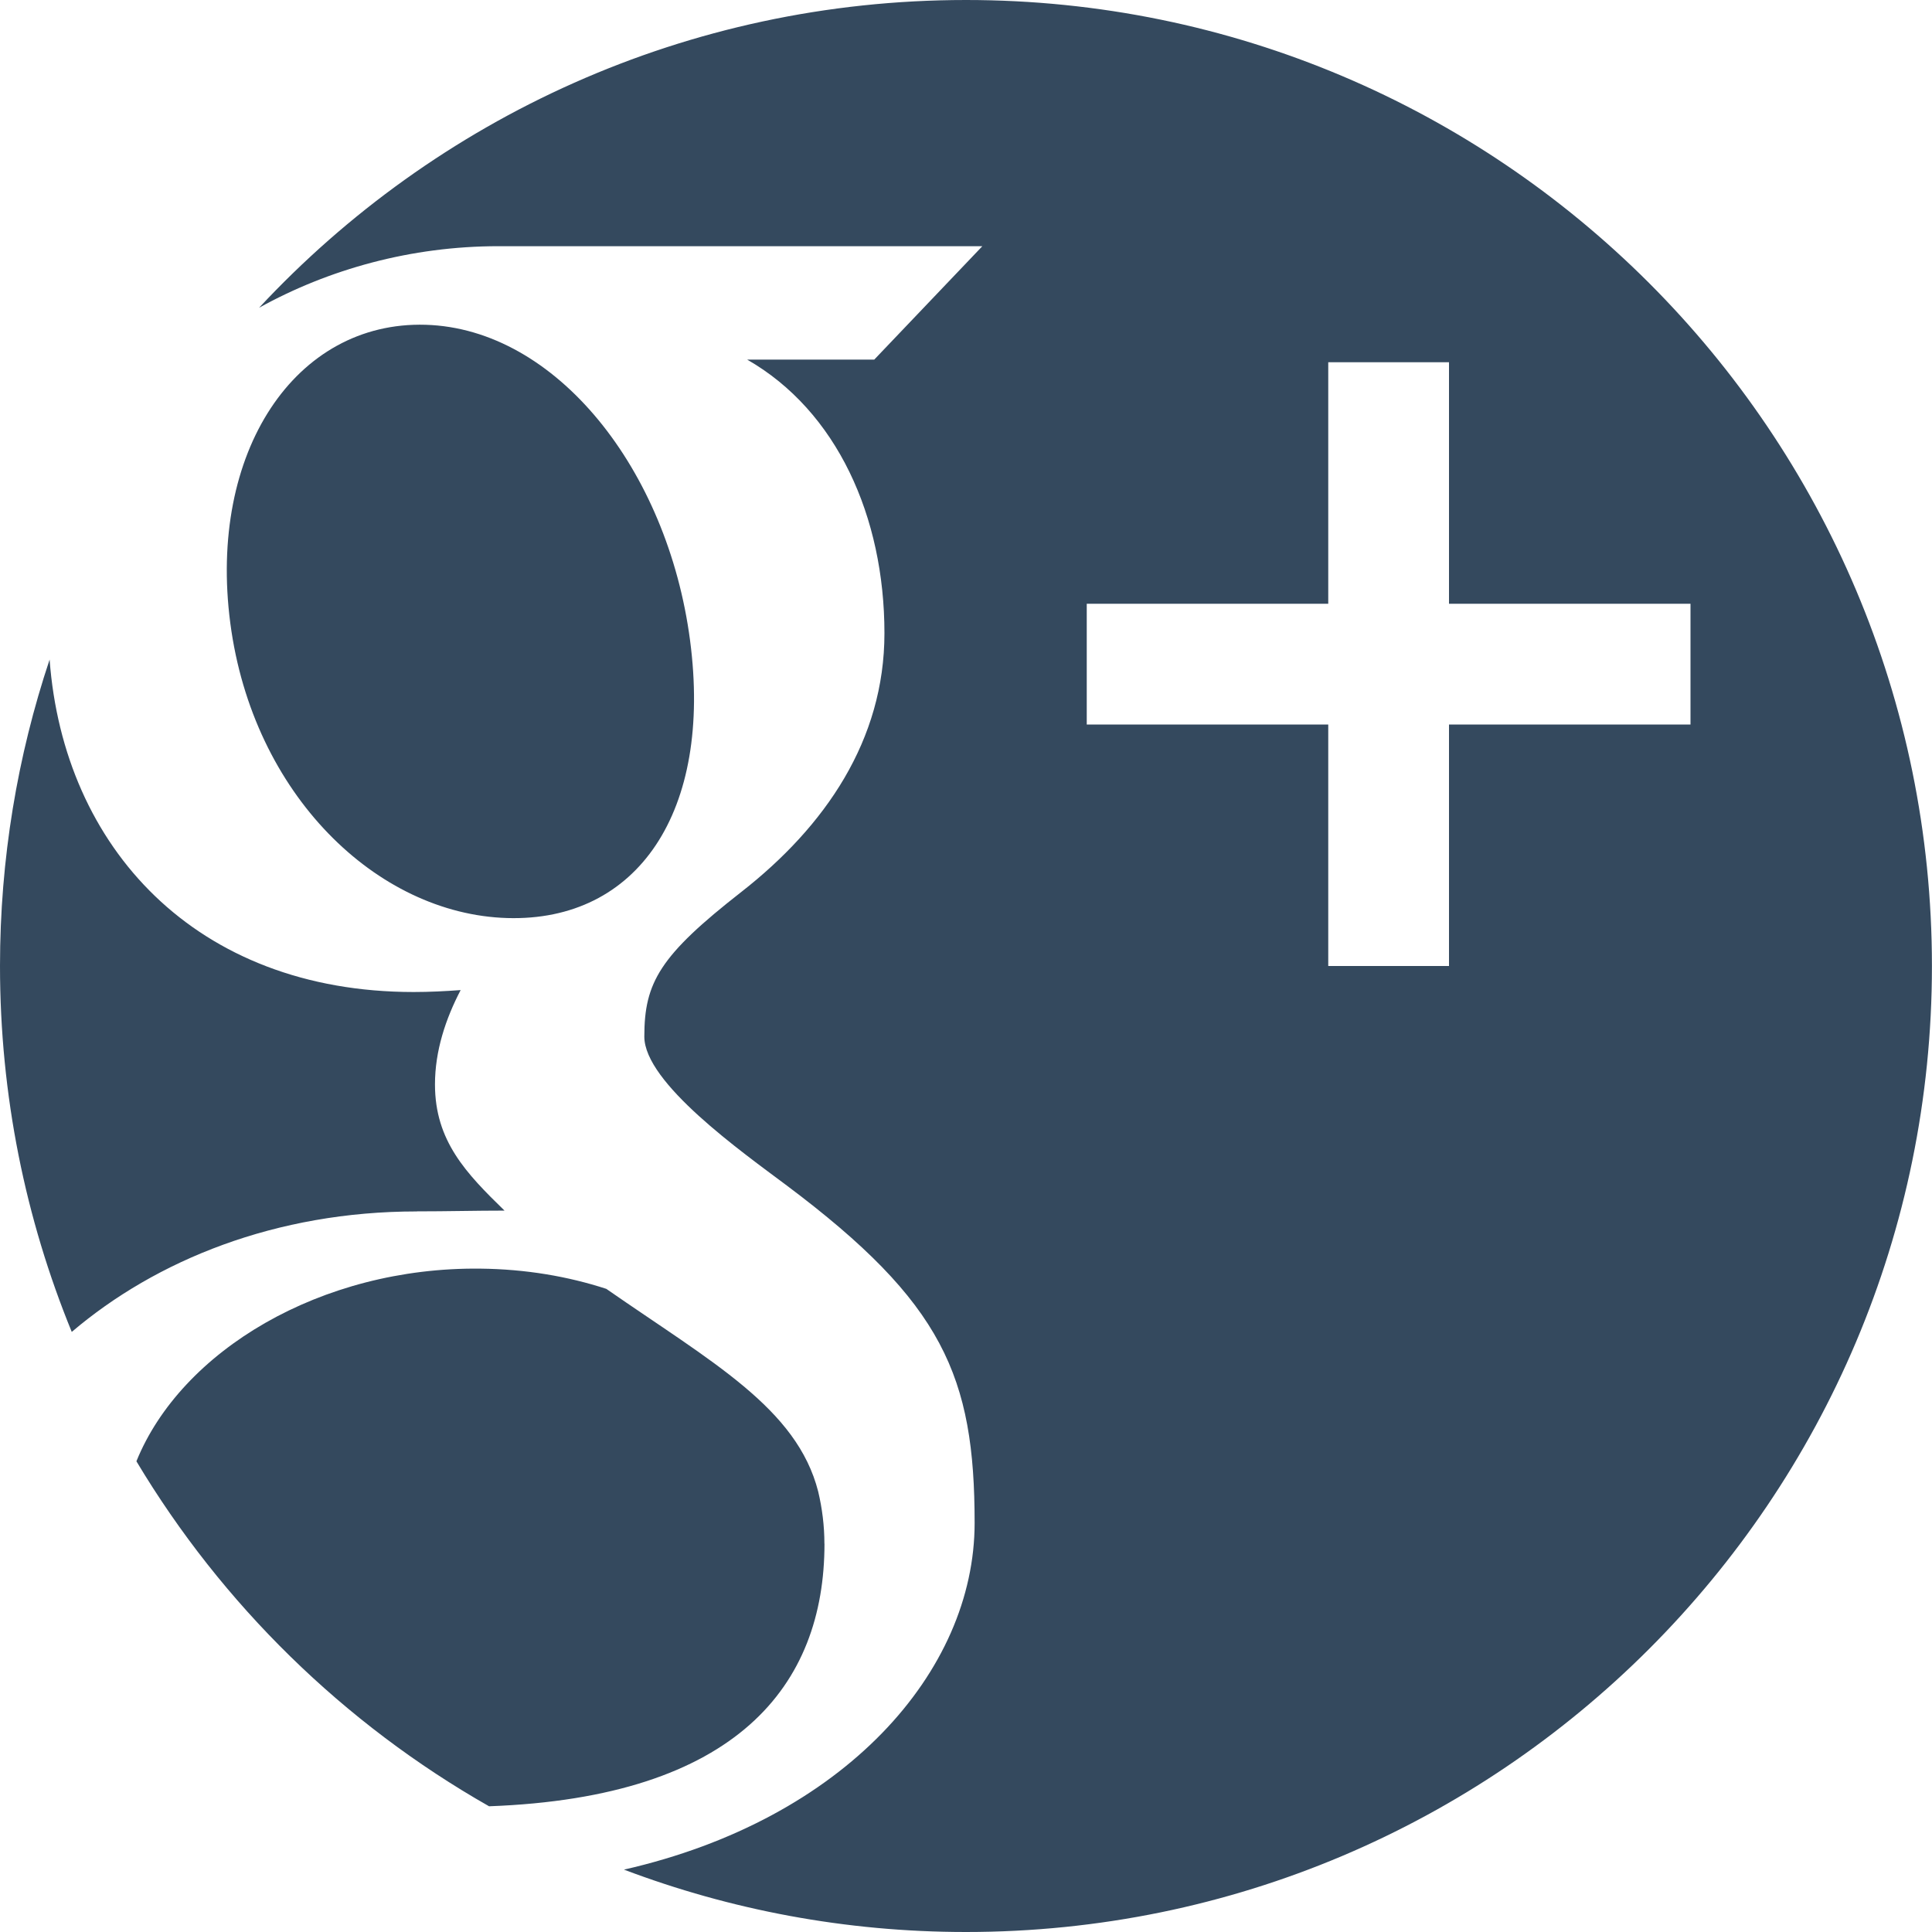 <?xml version="1.0" encoding="utf-8"?>
<!-- Generated by IcoMoon.io -->
<!DOCTYPE svg PUBLIC "-//W3C//DTD SVG 1.1//EN" "http://www.w3.org/Graphics/SVG/1.1/DTD/svg11.dtd">
<svg version="1.1" xmlns="http://www.w3.org/2000/svg" xmlns:xlink="http://www.w3.org/1999/xlink" width="28" height="28" viewBox="0 0 28 28">
	<path d="M11.949 22.372c0 2.053-1.268 3.675-4.861 3.806-2.105-1.197-3.869-2.924-5.111-5 0.648-1.599 2.671-2.818 4.985-2.792 0.657 0.007 1.269 0.112 1.825 0.293 1.529 1.063 2.762 1.727 3.071 2.938 0.058 0.245 0.090 0.498 0.090 0.756zM14 0c-4.045 0-7.689 1.716-10.245 4.46 1.010-0.559 2.202-0.892 3.47-0.892 1.834 0 7.012 0 7.012 0l-1.567 1.644h-1.841c1.299 0.744 1.989 2.276 1.989 3.965 0 1.55-0.859 2.799-2.072 3.748-1.183 0.924-1.408 1.312-1.408 2.098 0 0.671 1.414 1.671 2.064 2.158 2.265 1.698 2.723 2.767 2.723 4.891 0 2.153-1.885 4.296-5.082 5.024 1.541 0.583 3.211 0.904 4.956 0.904 7.732 0 14-6.268 14-14s-6.268-14-14-14zM21 10.5v3.5h-1.75v-3.5h-3.5v-1.75h3.5v-3.5h1.75v3.5h3.5v1.75h-3.5zM10.001 9.282c0.326 2.482-0.761 4.079-2.651 4.023-1.89-0.057-3.686-1.791-4.012-4.272-0.326-2.482 0.941-4.382 2.831-4.326 1.889 0.057 3.506 2.093 3.832 4.575zM6.040 17.557c-2.042 0-3.777 0.705-5 1.746-0.67-1.636-1.040-3.426-1.040-5.303 0-1.552 0.253-3.045 0.719-4.441 0.202 2.719 2.115 4.818 5.277 4.818 0.233 0 0.458-0.012 0.68-0.028-0.217 0.416-0.372 0.88-0.372 1.367 0 0.819 0.451 1.287 1.008 1.829-0.421 0-0.828 0.011-1.272 0.011z" fill="#34495e" />
</svg>
